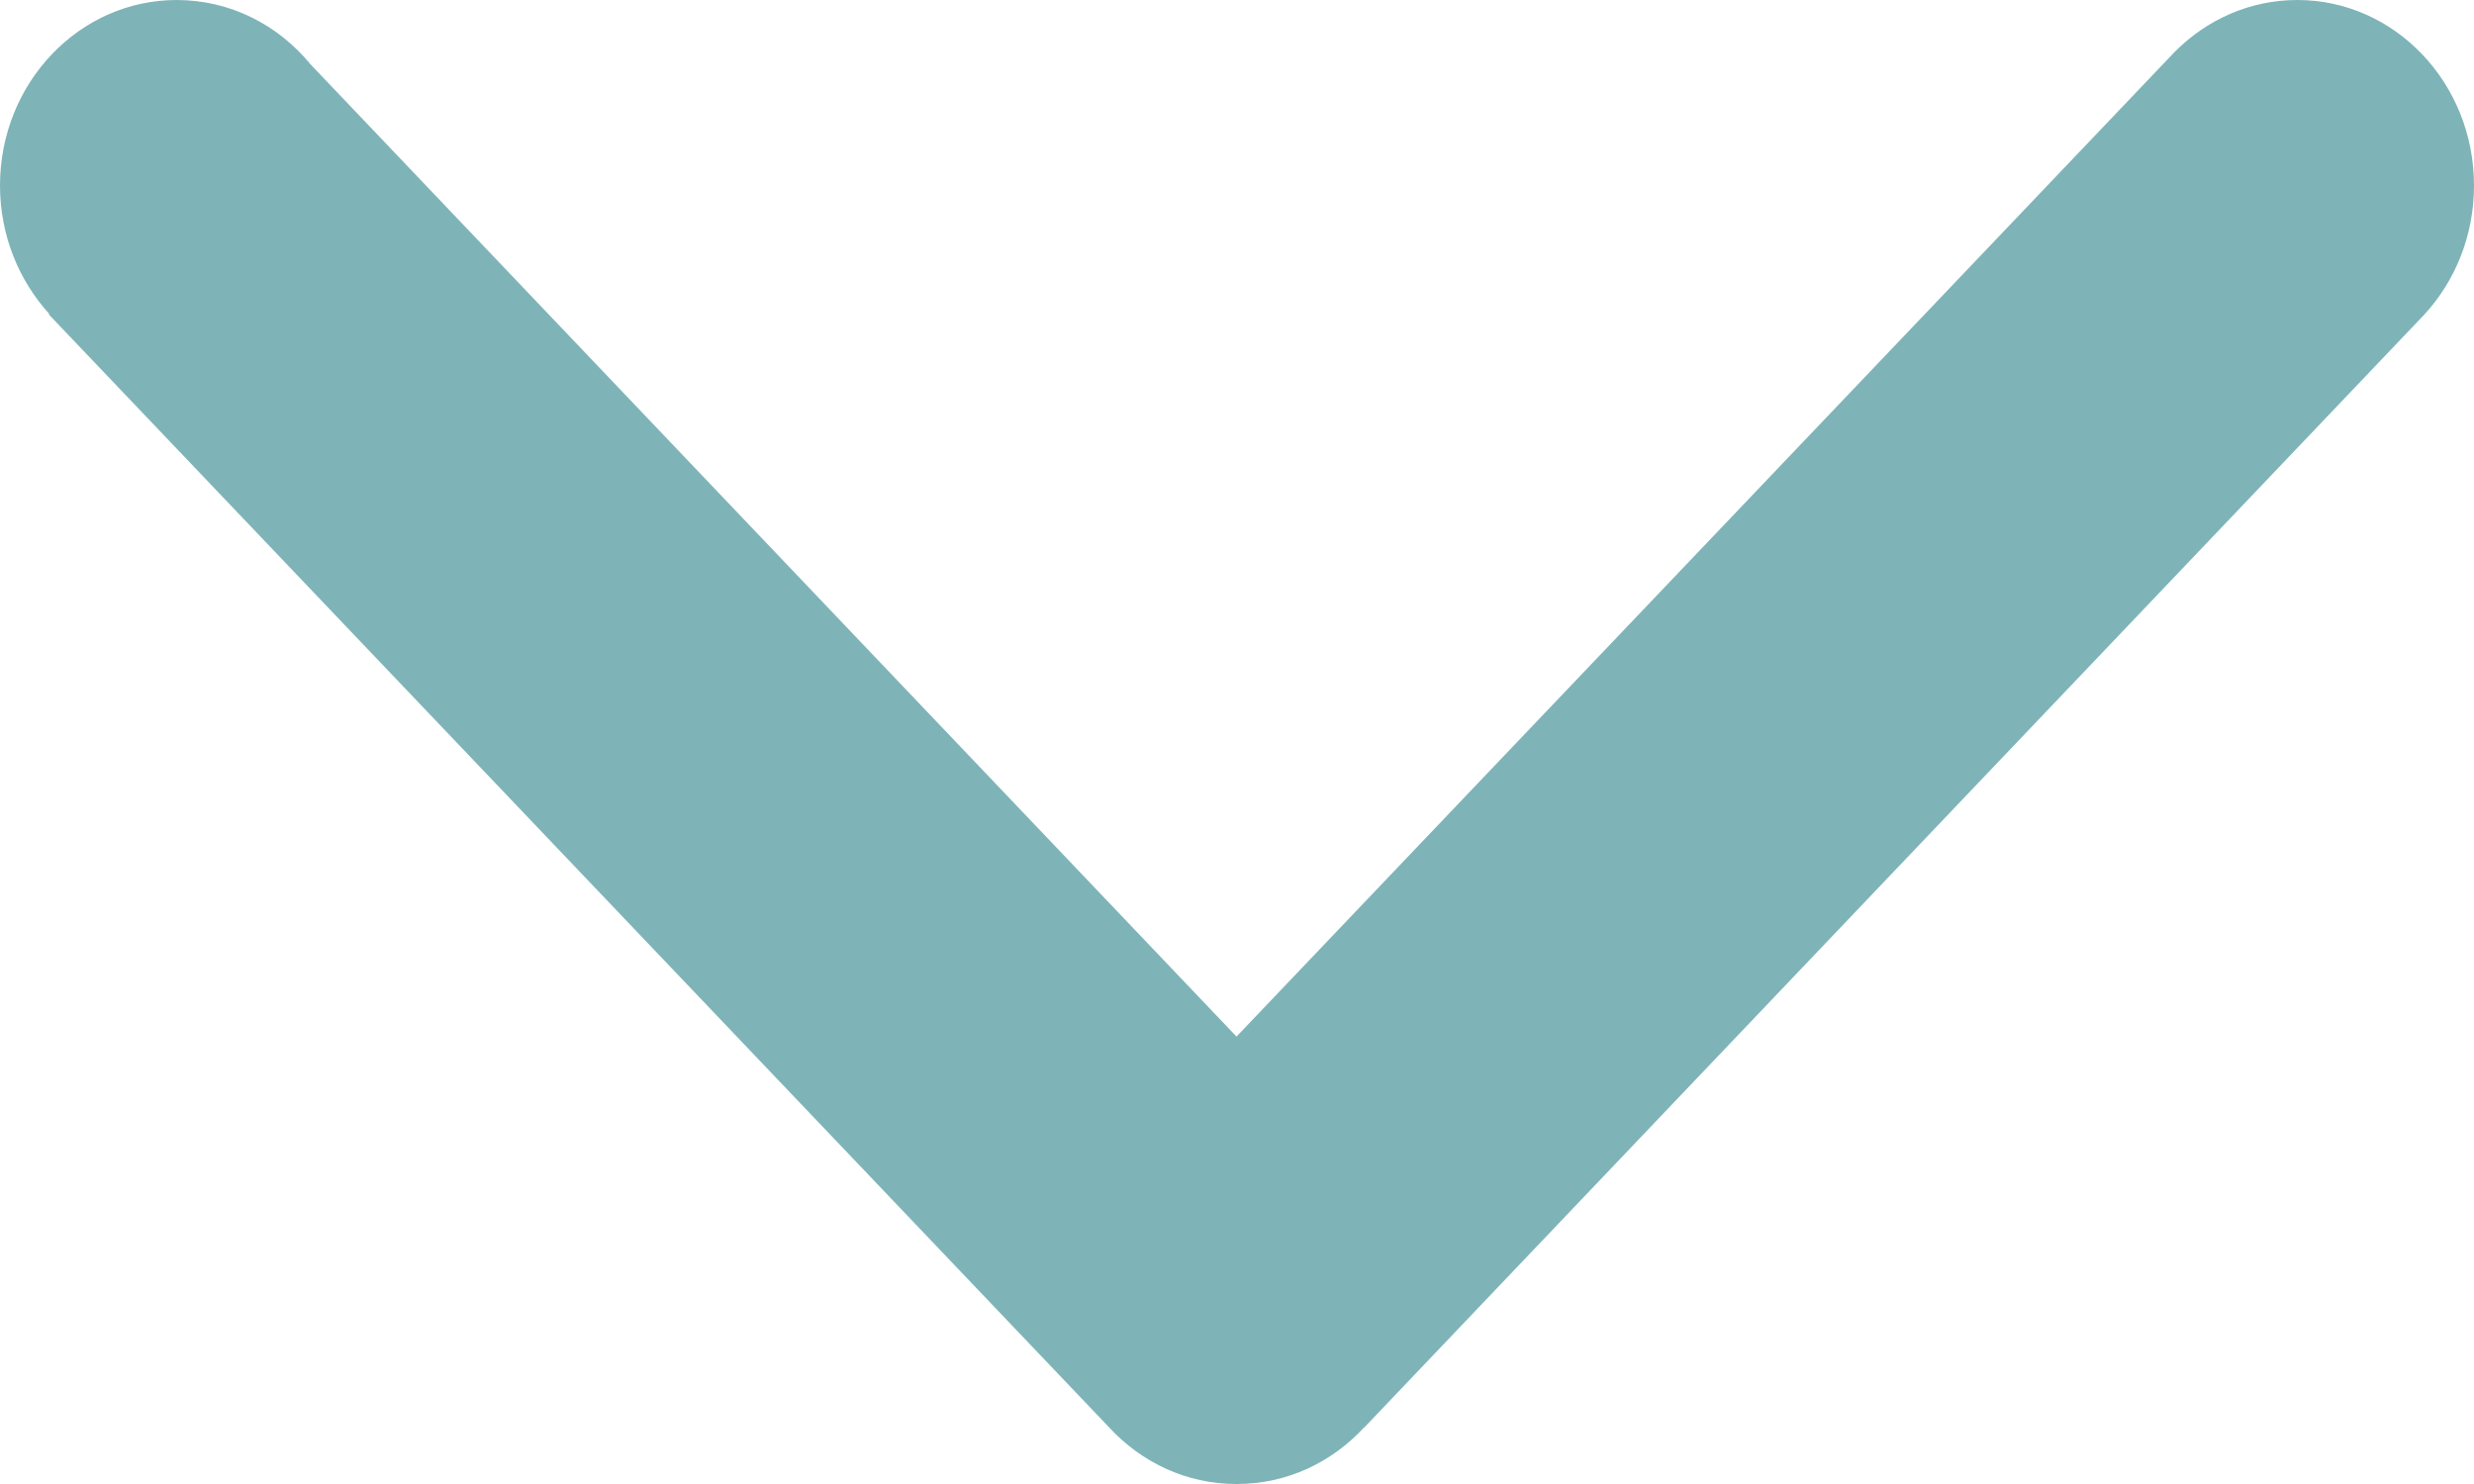 <?xml version="1.0" encoding="UTF-8" standalone="no"?>
<svg width="10px" height="6px" viewBox="0 0 10 6" version="1.1" xmlns="http://www.w3.org/2000/svg" xmlns:xlink="http://www.w3.org/1999/xlink" xmlns:sketch="http://www.bohemiancoding.com/sketch/ns">
    <!-- Generator: Sketch 3.4 (15575) - http://www.bohemiancoding.com/sketch -->
    <title>Shape Copy</title>
    <desc>Created with Sketch.</desc>
    <defs></defs>
    <g id="Sequential-Visual-Story" stroke="none" stroke-width="1" fill="#388B90" fill-rule="evenodd" sketch:type="MSPage">
        <g id="Slide---Fatality-Profile-2" sketch:type="MSArtboardGroup" transform="translate(-308, -27)" fill="#388B90" opacity="0.646">
            <g id="Header-and-Navigation" sketch:type="MSLayerGroup" transform="translate(32, 17)">
                <g id="Header" sketch:type="MSShapeGroup">
                    <g id="Donut-+-KPCC-+-89.3-+-Series-Title-Goes-He-+-Line">
                        <path d="M286,10.75 C286,10.336 285.68,10 285.286,10 C285.093,10 284.919,10.08 284.79,10.21 L284.79,10.21 L280.998,14.191 L277.256,10.261 C277.125,10.101 276.931,10 276.714,10 C276.32,10 276,10.336 276,10.75 C276,10.951 276.076,11.134 276.199,11.269 L276.197,11.271 L280.483,15.771 L280.483,15.771 C280.613,15.912 280.795,16 280.997,16 L280.999,16 L281,16 C281.202,16 281.384,15.912 281.514,15.771 L281.515,15.771 L285.8,11.271 L285.8,11.271 C285.924,11.136 286,10.952 286,10.75 L286,10.75 Z" id="Shape-Copy"></path>
                    </g>
                </g>
            </g>
        </g>
    </g>
</svg>